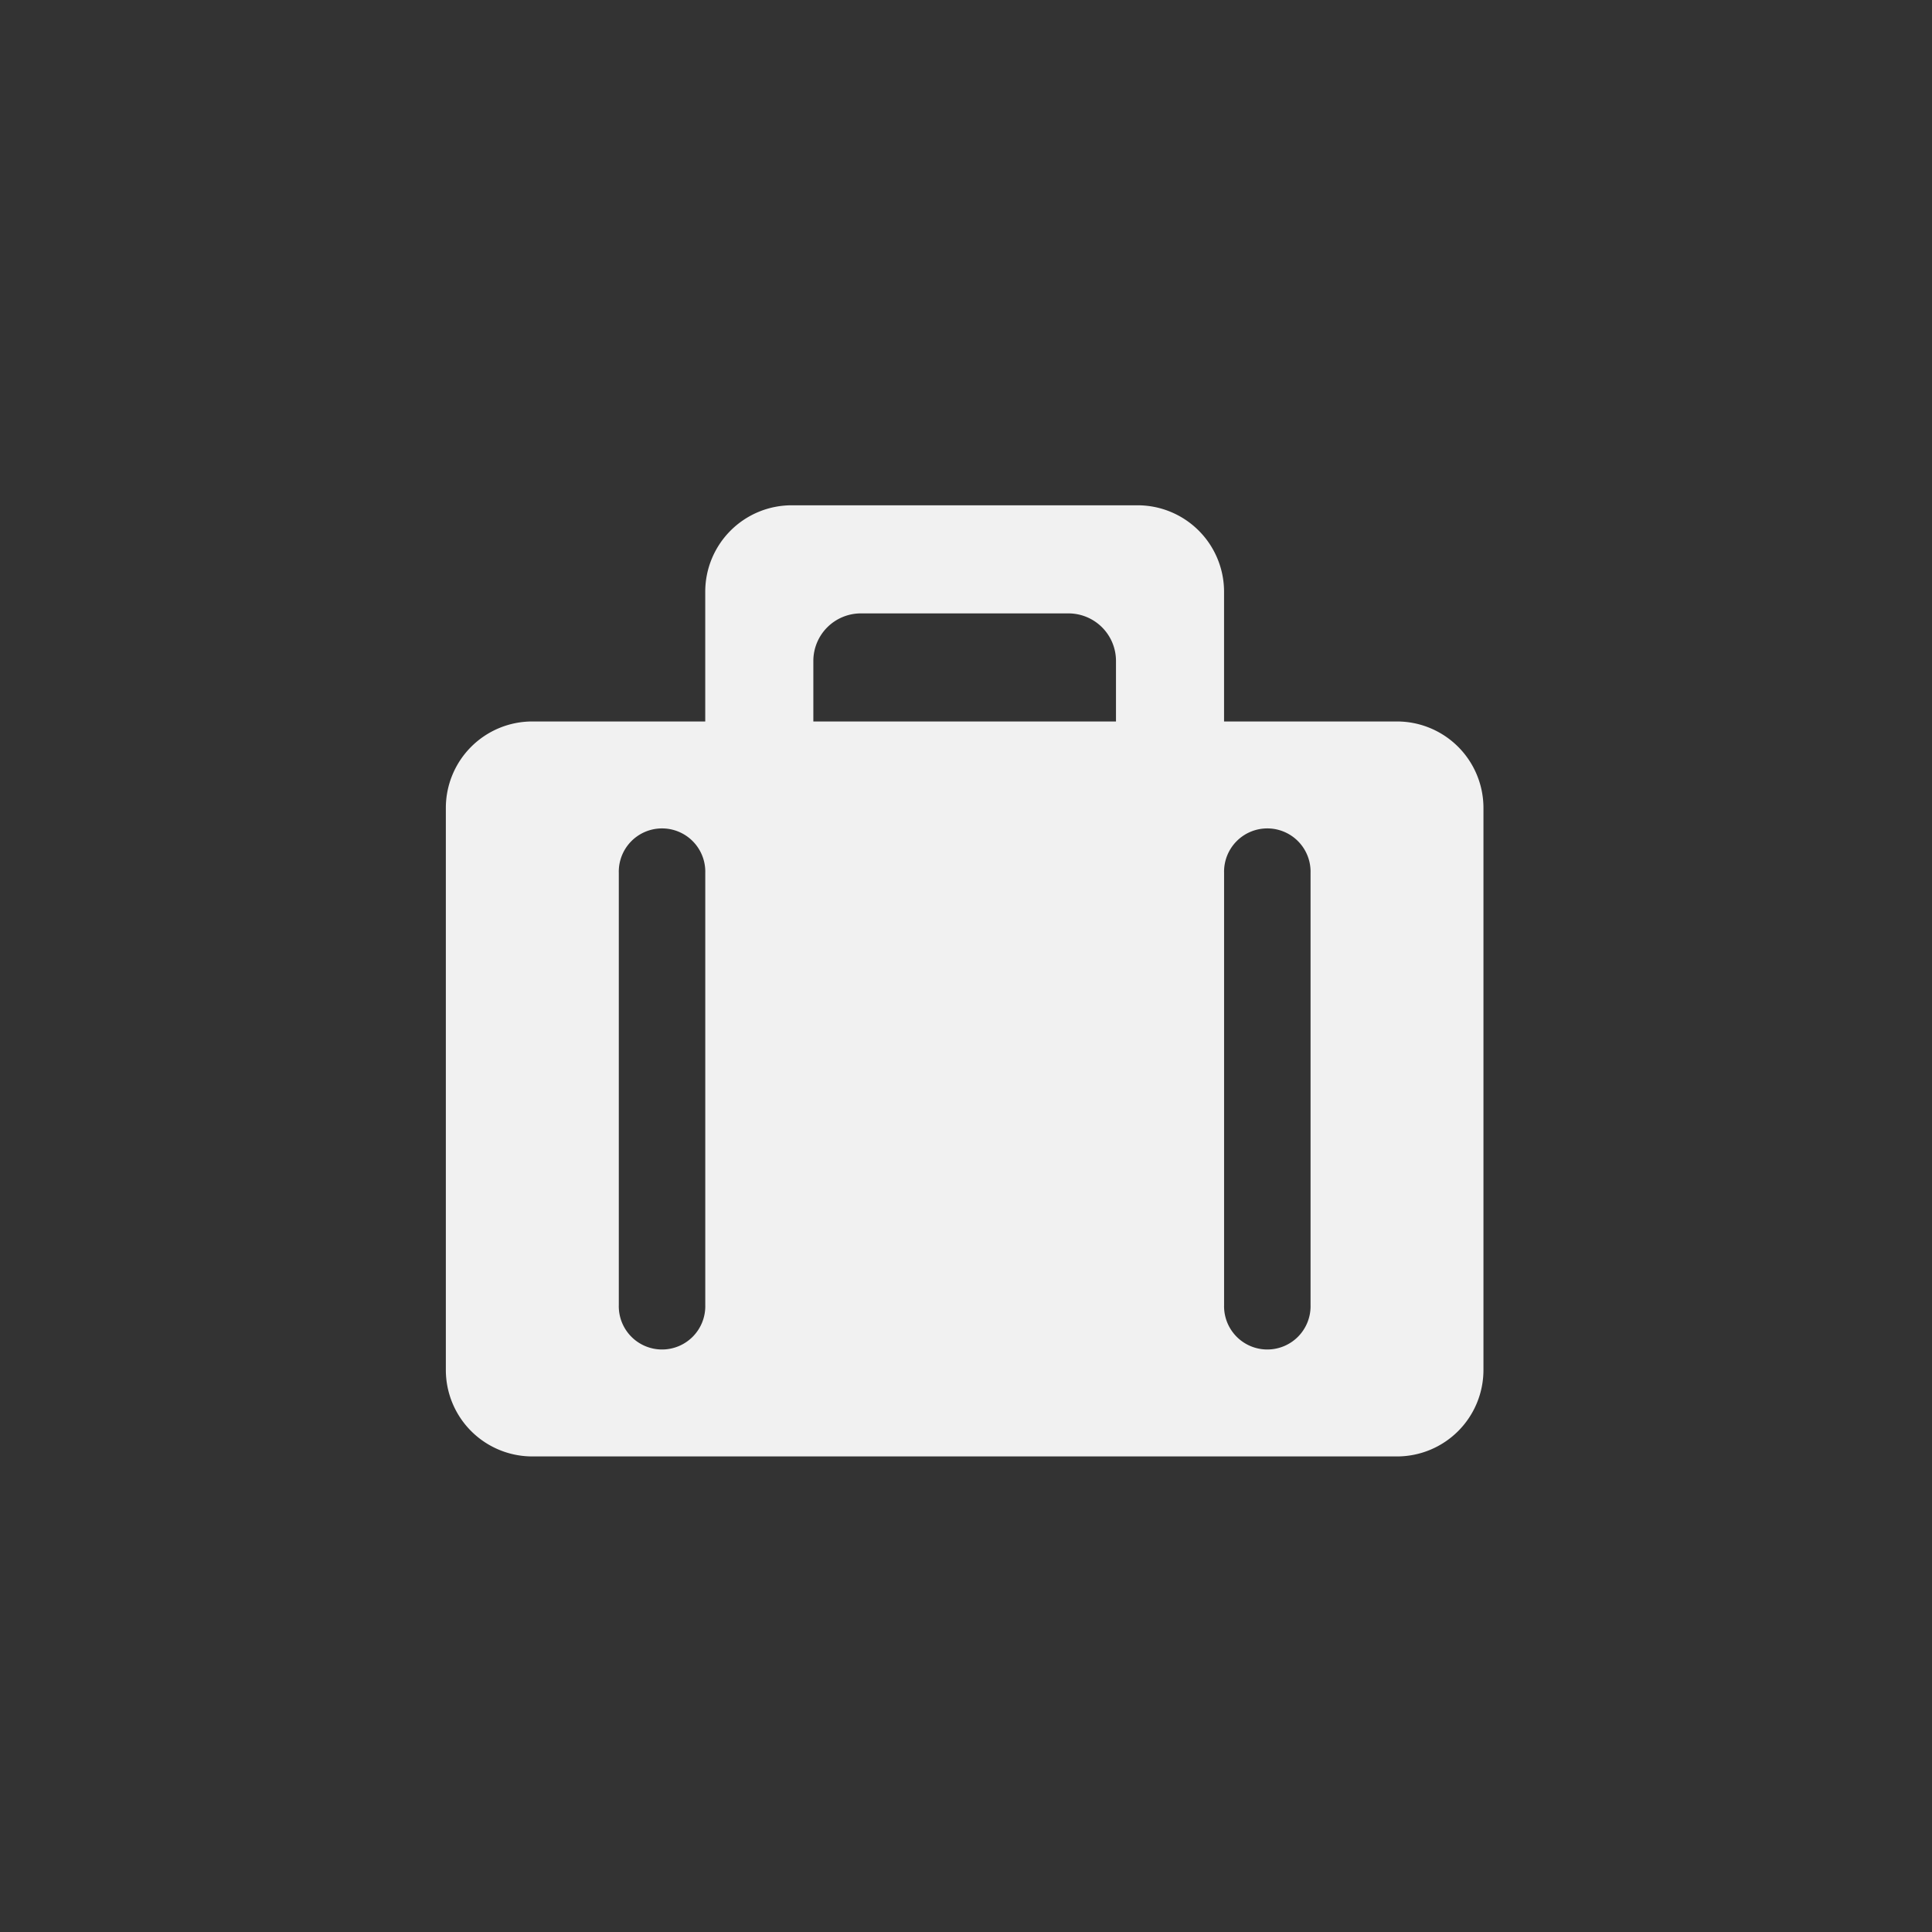 <svg xmlns="http://www.w3.org/2000/svg" width="65" height="65" viewBox="0 0 65 65"><rect x="0" y="0" width="65" height="65" fill="#333333" stroke="none"/><path d="M278.282,1737.758v-4.364a2.909,2.909,0,0,0-2.909-2.909H263.736a2.909,2.909,0,0,0-2.909,2.909v4.364h-5.818a2.909,2.909,0,0,0-2.909,2.909v18.909a2.909,2.909,0,0,0,2.909,2.909H284.1a2.908,2.908,0,0,0,2.909-2.909v-18.909a2.909,2.909,0,0,0-2.909-2.909Zm-12.218-3.636h6.982a1.6,1.6,0,0,1,1.6,1.6v2.036H264.464v-2.036a1.6,1.6,0,0,1,1.6-1.6Zm-5.236,8.727v14.545a1.455,1.455,0,1,1-2.909,0v-14.545a1.455,1.455,0,1,1,2.909,0Zm20.364,0v14.545a1.455,1.455,0,1,1-2.909,0v-14.545a1.455,1.455,0,1,1,2.909,0Z" transform="translate(-237.1 -1713.485)" fill="#f1f1f1"/><rect width="65" height="65" fill="none"/></svg>